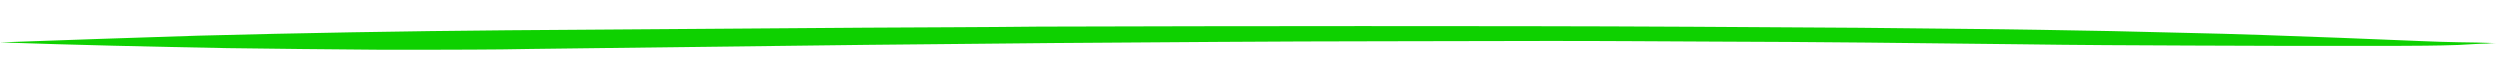 <svg width="521" height="17" viewBox="0 0 521 17" fill="none" xmlns="http://www.w3.org/2000/svg">
<path d="M520.074 8.981C517.428 8.879 515.002 8.844 512.355 8.805C509.708 8.766 507.282 8.668 504.636 8.567C498.903 8.358 493.392 8.089 487.659 7.88C476.854 7.471 465.829 7.059 455.021 6.838C445.097 6.568 434.951 6.357 425.024 6.212C422.377 6.173 419.73 6.134 417.304 6.099C407.376 6.017 397.45 5.871 387.522 5.789C364.356 5.638 340.97 5.484 317.803 5.459C295.076 5.44 272.35 5.421 249.843 5.468C238.81 5.495 227.557 5.519 216.524 5.545C204.386 5.681 192.25 5.692 180.333 5.768C155.397 5.968 130.682 6.108 105.745 6.308C84.118 6.493 62.708 6.869 41.295 7.434C27.608 7.861 13.698 8.347 0.009 8.836C15.665 9.378 31.546 9.736 47.427 10.031C57.795 10.182 68.164 10.271 78.312 10.357C84.931 10.391 91.551 10.363 98.391 10.337C102.584 10.336 106.556 10.269 110.529 10.201C121.344 10.046 132.378 9.957 143.192 9.801C155.772 9.672 168.132 9.476 180.711 9.347C193.511 9.221 206.531 9.098 219.331 8.971C230.806 8.888 242.502 8.809 254.198 8.729C265.452 8.643 276.926 8.622 288.18 8.599C299.654 8.579 310.907 8.555 322.381 8.535C334.076 8.518 345.548 8.623 357.242 8.668C378.423 8.727 399.6 8.974 420.999 9.225C432.911 9.399 444.604 9.444 456.518 9.493C468.212 9.539 479.906 9.584 491.38 9.564C496.013 9.569 500.867 9.577 505.502 9.52C507.709 9.489 510.137 9.462 512.345 9.369C514.332 9.273 516.321 9.114 518.307 9.08C518.97 9.027 519.413 8.971 520.074 8.981Z" fill="#0ED100"/>
</svg>
